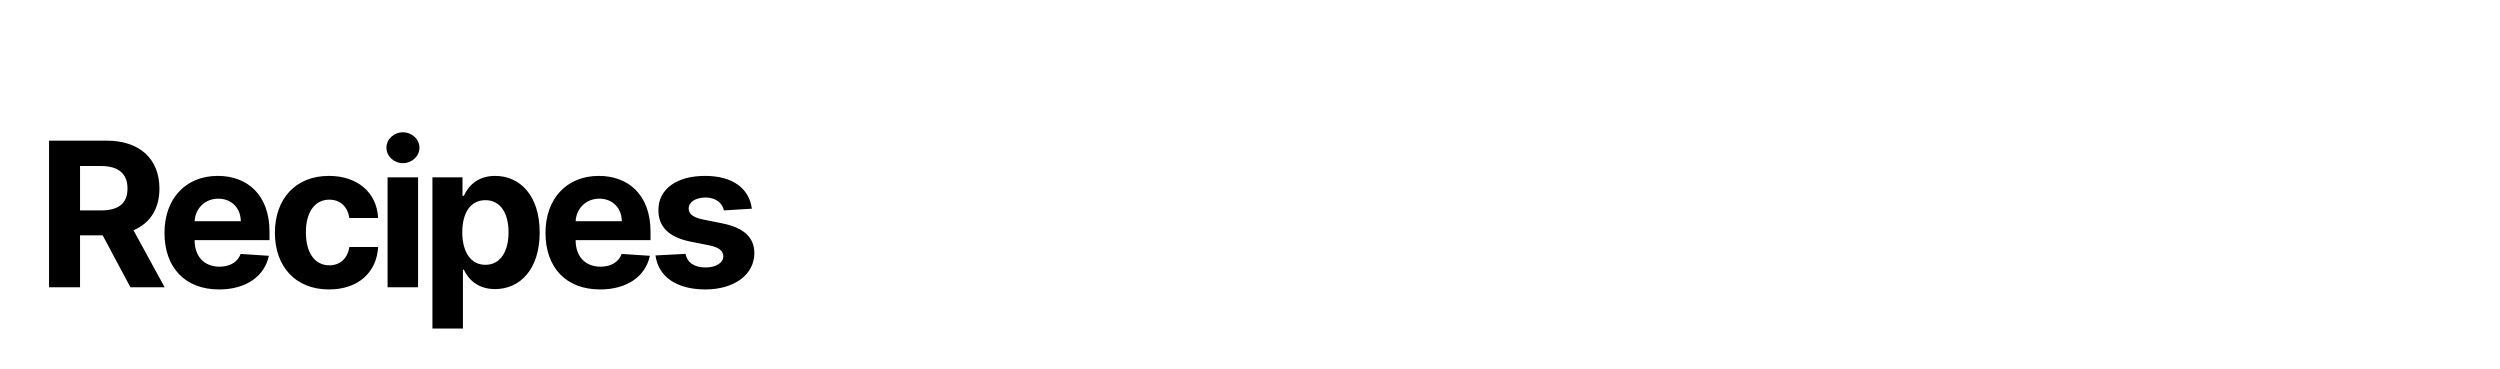 <svg width="2480" height="366" viewBox="0 0 2480 366" fill="none" xmlns="http://www.w3.org/2000/svg">
<path d="M48.642 285H79.395V233.438H101.838L129.395 285H163.344L132.449 228.466C148.997 221.364 158.159 206.946 158.159 187.06C158.159 158.153 139.054 139.545 106.028 139.545H48.642V285ZM79.395 208.722V164.688H100.134C117.889 164.688 126.483 172.571 126.483 187.06C126.483 201.477 117.889 208.722 100.276 208.722H79.395ZM217.282 287.131C244.271 287.131 262.452 273.991 266.714 253.75L238.731 251.903C235.677 260.213 227.864 264.545 217.779 264.545C202.651 264.545 193.063 254.531 193.063 238.267V238.196H267.353V229.886C267.353 192.812 244.91 174.489 216.075 174.489C183.972 174.489 163.163 197.287 163.163 230.952C163.163 265.54 183.688 287.131 217.282 287.131ZM193.063 219.446C193.702 207.017 203.148 197.074 216.572 197.074C229.711 197.074 238.802 206.449 238.873 219.446H193.063ZM326.387 287.131C355.435 287.131 373.688 270.085 375.109 245.014H346.558C344.782 256.662 337.112 263.196 326.742 263.196C312.609 263.196 303.447 251.335 303.447 230.455C303.447 209.858 312.68 198.068 326.742 198.068C337.822 198.068 344.924 205.384 346.558 216.25H375.109C373.83 191.037 354.725 174.489 326.245 174.489C293.148 174.489 272.694 197.429 272.694 230.881C272.694 264.048 292.793 287.131 326.387 287.131ZM384.48 285H414.736V175.909H384.48V285ZM399.679 161.847C408.699 161.847 416.085 154.957 416.085 146.506C416.085 138.125 408.699 131.236 399.679 131.236C390.73 131.236 383.344 138.125 383.344 146.506C383.344 154.957 390.73 161.847 399.679 161.847ZM428.972 325.909H459.228V267.528H460.151C464.342 276.619 473.504 286.776 491.117 286.776C515.975 286.776 535.364 267.102 535.364 230.597C535.364 193.097 515.123 174.489 491.188 174.489C472.935 174.489 464.2 185.355 460.151 194.233H458.802V175.909H428.972V325.909ZM458.589 230.455C458.589 210.994 466.827 198.565 481.529 198.565C496.515 198.565 504.469 211.562 504.469 230.455C504.469 249.489 496.373 262.699 481.529 262.699C466.969 262.699 458.589 249.915 458.589 230.455ZM595.251 287.131C622.239 287.131 640.421 273.991 644.683 253.75L616.7 251.903C613.646 260.213 605.833 264.545 595.748 264.545C580.62 264.545 571.032 254.531 571.032 238.267V238.196H645.322V229.886C645.322 192.812 622.879 174.489 594.043 174.489C561.941 174.489 541.131 197.287 541.131 230.952C541.131 265.54 561.657 287.131 595.251 287.131ZM571.032 219.446C571.671 207.017 581.117 197.074 594.54 197.074C607.68 197.074 616.771 206.449 616.842 219.446H571.032ZM745.833 207.017C743.134 186.918 726.941 174.489 699.384 174.489C671.472 174.489 653.077 187.415 653.148 208.438C653.077 224.773 663.376 235.355 684.683 239.616L703.575 243.381C713.092 245.298 717.424 248.778 717.566 254.247C717.424 260.71 710.393 265.327 699.81 265.327C689.015 265.327 681.842 260.71 679.995 251.832L650.237 253.395C653.077 274.276 670.833 287.131 699.739 287.131C728.006 287.131 748.248 272.713 748.319 251.193C748.248 235.426 737.95 225.98 716.785 221.648L697.04 217.67C686.884 215.469 683.12 211.989 683.191 206.733C683.12 200.199 690.506 195.938 699.881 195.938C710.393 195.938 716.643 201.69 718.134 208.722L745.833 207.017Z" fill="black"/>
</svg>
